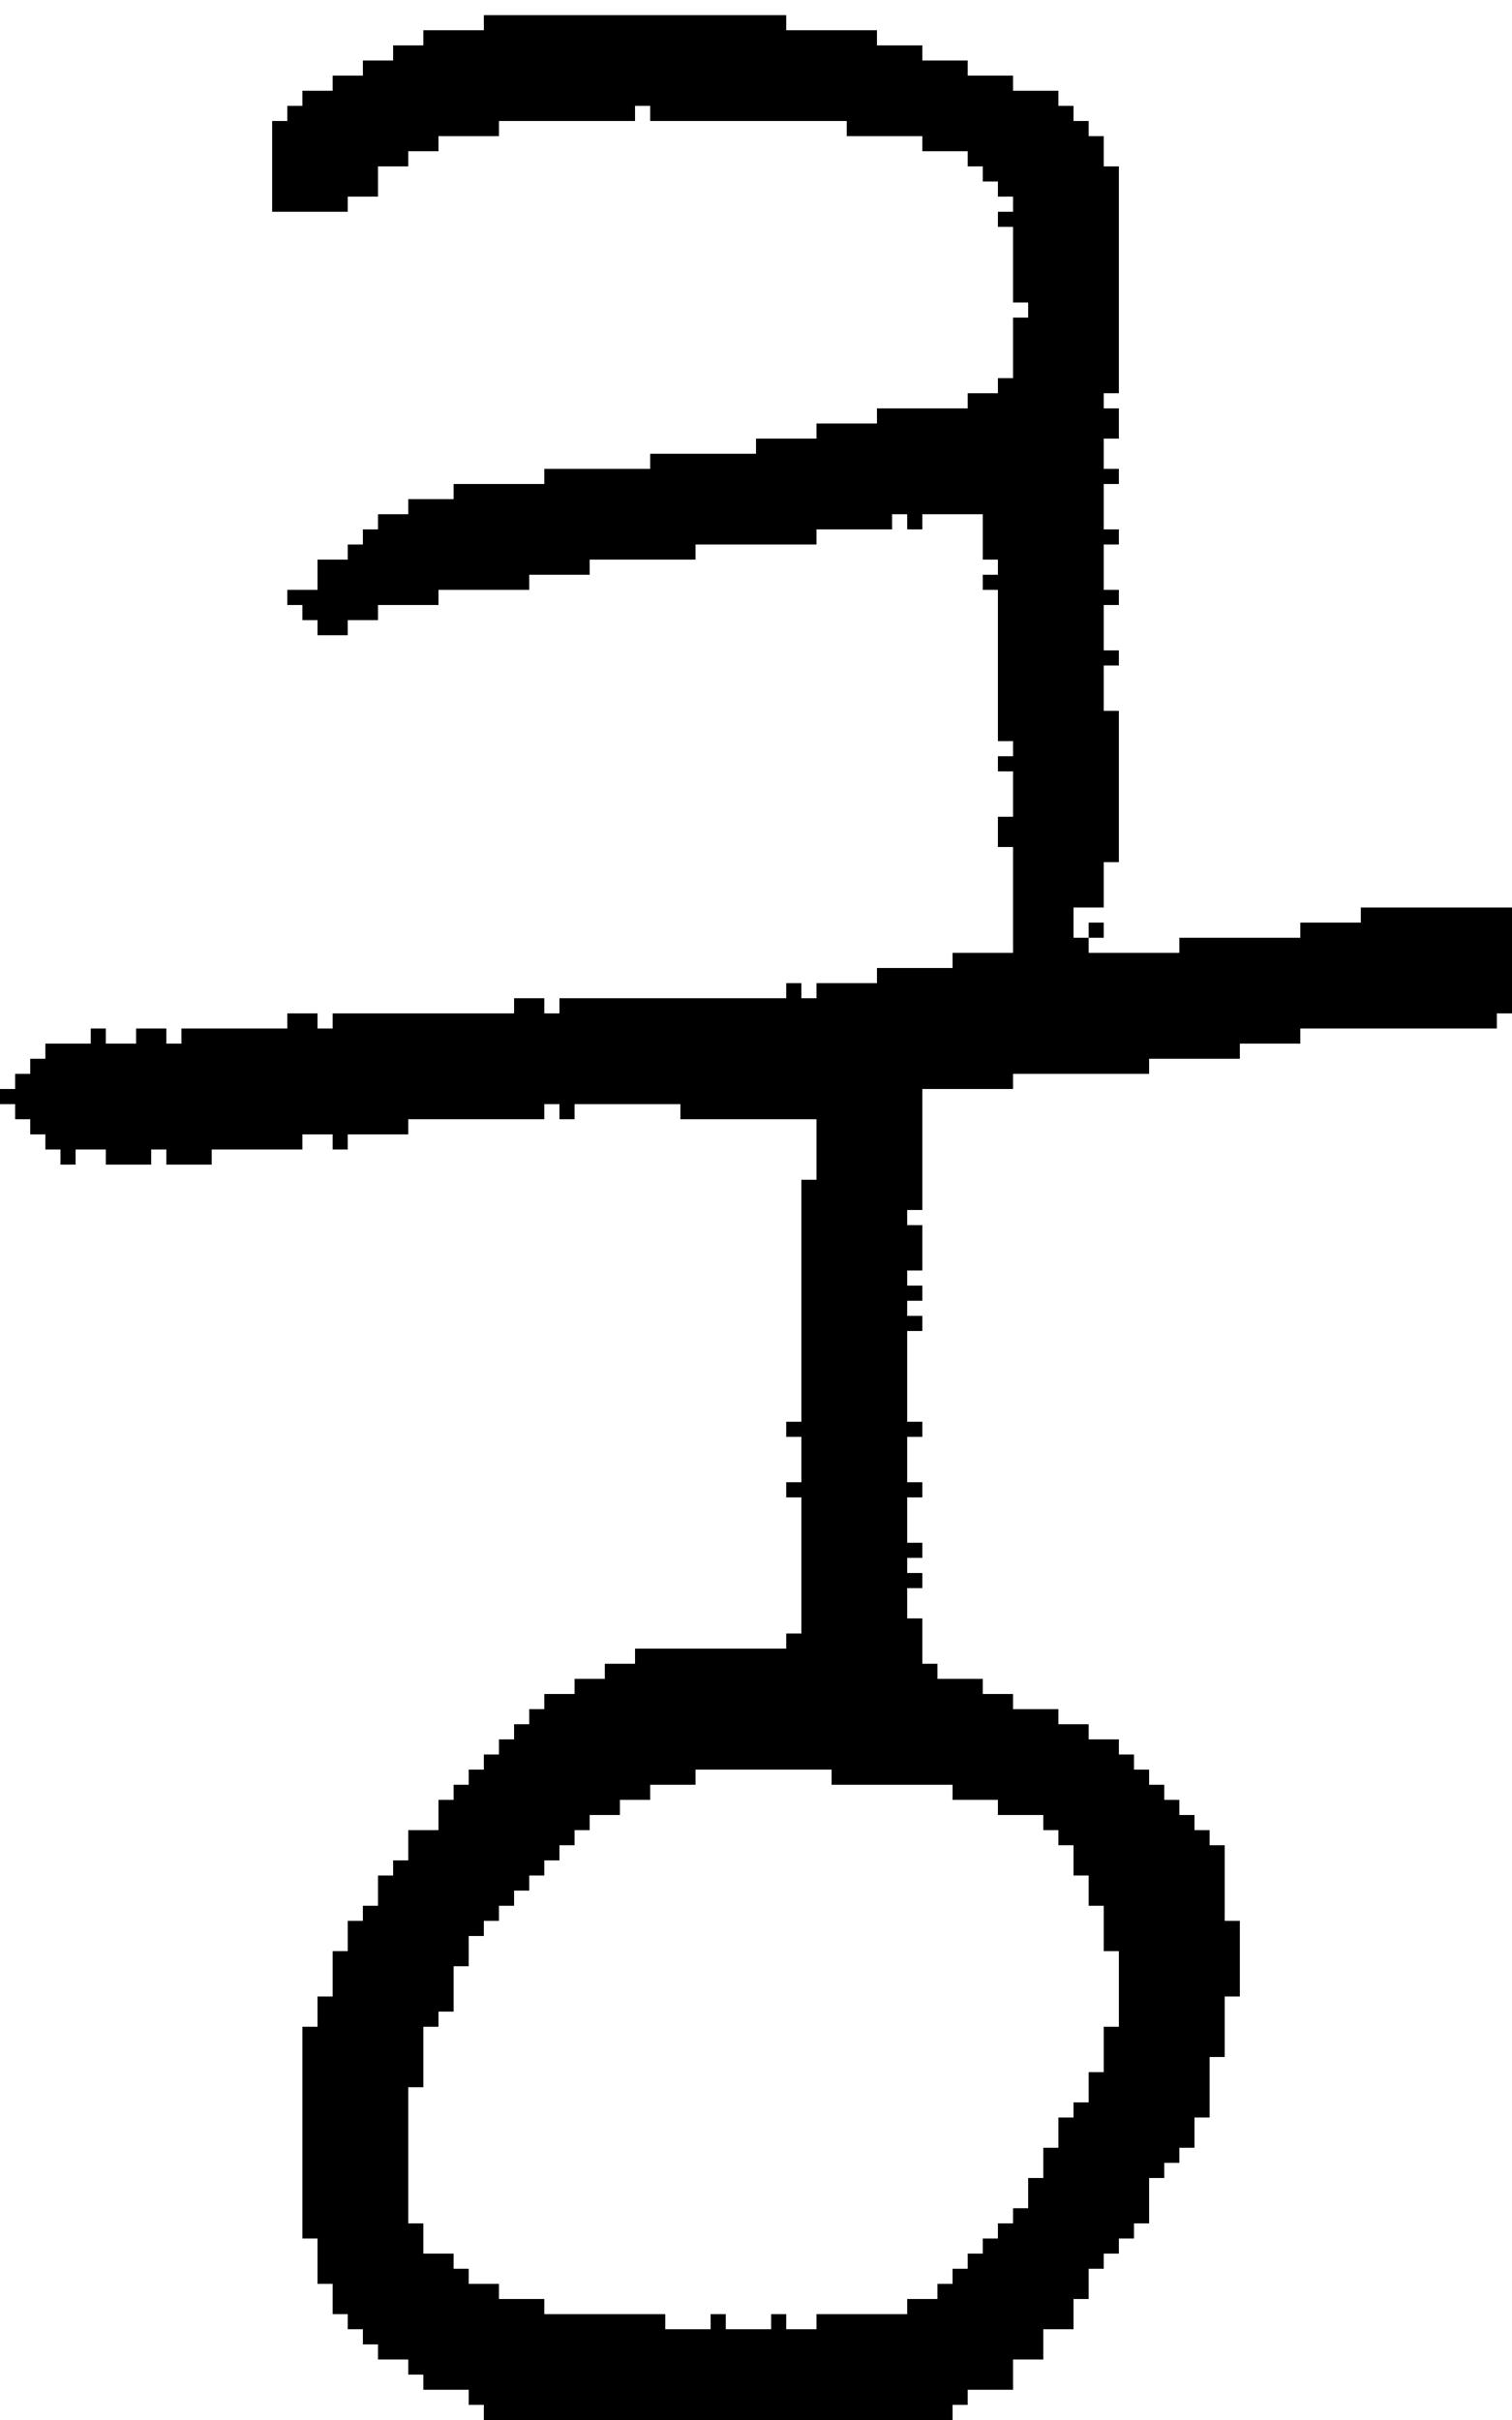 <?xml version="1.0" encoding="UTF-8" standalone="no"?>
<!DOCTYPE svg PUBLIC "-//W3C//DTD SVG 1.1//EN" 
  "http://www.w3.org/Graphics/SVG/1.1/DTD/svg11.dtd">
<svg width="100" height="160"
     xmlns="http://www.w3.org/2000/svg" version="1.1">
 <path d="  M 24,4  L 24,5  L 22,5  L 22,6  L 20,6  L 20,7  L 19,7  L 19,8  L 18,8  L 18,14  L 23,14  L 23,13  L 25,13  L 25,11  L 27,11  L 27,10  L 29,10  L 29,9  L 33,9  L 33,8  L 42,8  L 42,7  L 43,7  L 43,8  L 56,8  L 56,9  L 61,9  L 61,10  L 64,10  L 64,11  L 65,11  L 65,12  L 66,12  L 66,13  L 67,13  L 67,14  L 66,14  L 66,15  L 67,15  L 67,20  L 68,20  L 68,21  L 67,21  L 67,25  L 66,25  L 66,26  L 64,26  L 64,27  L 58,27  L 58,28  L 54,28  L 54,29  L 50,29  L 50,30  L 43,30  L 43,31  L 36,31  L 36,32  L 30,32  L 30,33  L 27,33  L 27,34  L 25,34  L 25,35  L 24,35  L 24,36  L 23,36  L 23,37  L 21,37  L 21,39  L 19,39  L 19,40  L 20,40  L 20,41  L 21,41  L 21,42  L 23,42  L 23,41  L 25,41  L 25,40  L 29,40  L 29,39  L 35,39  L 35,38  L 39,38  L 39,37  L 46,37  L 46,36  L 54,36  L 54,35  L 59,35  L 59,34  L 60,34  L 60,35  L 61,35  L 61,34  L 65,34  L 65,37  L 66,37  L 66,38  L 65,38  L 65,39  L 66,39  L 66,49  L 67,49  L 67,50  L 66,50  L 66,51  L 67,51  L 67,54  L 66,54  L 66,56  L 67,56  L 67,63  L 63,63  L 63,64  L 58,64  L 58,65  L 54,65  L 54,66  L 53,66  L 53,65  L 52,65  L 52,66  L 37,66  L 37,67  L 36,67  L 36,66  L 34,66  L 34,67  L 22,67  L 22,68  L 21,68  L 21,67  L 19,67  L 19,68  L 12,68  L 12,69  L 11,69  L 11,68  L 9,68  L 9,69  L 7,69  L 7,68  L 6,68  L 6,69  L 3,69  L 3,70  L 2,70  L 2,71  L 1,71  L 1,72  L 0,72  L 0,73  L 1,73  L 1,74  L 2,74  L 2,75  L 3,75  L 3,76  L 4,76  L 4,77  L 5,77  L 5,76  L 7,76  L 7,77  L 10,77  L 10,76  L 11,76  L 11,77  L 14,77  L 14,76  L 20,76  L 20,75  L 22,75  L 22,76  L 23,76  L 23,75  L 27,75  L 27,74  L 36,74  L 36,73  L 37,73  L 37,74  L 38,74  L 38,73  L 45,73  L 45,74  L 54,74  L 54,78  L 53,78  L 53,94  L 52,94  L 52,95  L 53,95  L 53,98  L 52,98  L 52,99  L 53,99  L 53,108  L 52,108  L 52,109  L 42,109  L 42,110  L 40,110  L 40,111  L 38,111  L 38,112  L 36,112  L 36,113  L 35,113  L 35,114  L 34,114  L 34,115  L 33,115  L 33,116  L 32,116  L 32,117  L 31,117  L 31,118  L 30,118  L 30,119  L 29,119  L 29,121  L 27,121  L 27,123  L 26,123  L 26,124  L 25,124  L 25,126  L 24,126  L 24,127  L 23,127  L 23,129  L 22,129  L 22,132  L 21,132  L 21,134  L 20,134  L 20,148  L 21,148  L 21,151  L 22,151  L 22,153  L 23,153  L 23,154  L 24,154  L 24,155  L 25,155  L 25,156  L 27,156  L 27,157  L 28,157  L 28,158  L 31,158  L 31,159  L 32,159  L 32,160  L 63,160  L 63,159  L 64,159  L 64,158  L 67,158  L 67,156  L 69,156  L 69,154  L 71,154  L 71,152  L 72,152  L 72,150  L 73,150  L 73,149  L 74,149  L 74,148  L 75,148  L 75,147  L 76,147  L 76,144  L 77,144  L 77,143  L 78,143  L 78,142  L 79,142  L 79,140  L 80,140  L 80,136  L 81,136  L 81,132  L 82,132  L 82,127  L 81,127  L 81,122  L 80,122  L 80,121  L 79,121  L 79,120  L 78,120  L 78,119  L 77,119  L 77,118  L 76,118  L 76,117  L 75,117  L 75,116  L 74,116  L 74,115  L 72,115  L 72,114  L 70,114  L 70,113  L 67,113  L 67,112  L 65,112  L 65,111  L 62,111  L 62,110  L 61,110  L 61,107  L 60,107  L 60,105  L 61,105  L 61,104  L 60,104  L 60,103  L 61,103  L 61,102  L 60,102  L 60,99  L 61,99  L 61,98  L 60,98  L 60,95  L 61,95  L 61,94  L 60,94  L 60,88  L 61,88  L 61,87  L 60,87  L 60,86  L 61,86  L 61,85  L 60,85  L 60,84  L 61,84  L 61,81  L 60,81  L 60,80  L 61,80  L 61,72  L 67,72  L 67,71  L 76,71  L 76,70  L 82,70  L 82,69  L 86,69  L 86,68  L 99,68  L 99,67  L 100,67  L 100,60  L 90,60  L 90,61  L 86,61  L 86,62  L 78,62  L 78,63  L 72,63  L 72,62  L 71,62  L 71,60  L 73,60  L 73,57  L 74,57  L 74,47  L 73,47  L 73,44  L 74,44  L 74,43  L 73,43  L 73,40  L 74,40  L 74,39  L 73,39  L 73,36  L 74,36  L 74,35  L 73,35  L 73,32  L 74,32  L 74,31  L 73,31  L 73,29  L 74,29  L 74,27  L 73,27  L 73,26  L 74,26  L 74,11  L 73,11  L 73,9  L 72,9  L 72,8  L 71,8  L 71,7  L 70,7  L 70,6  L 67,6  L 67,5  L 64,5  L 64,4  L 61,4  L 61,3  L 58,3  L 58,2  L 52,2  L 52,1  L 32,1  L 32,2  L 28,2  L 28,3  L 26,3  L 26,4  Z  M 36,153  L 36,152  L 33,152  L 33,151  L 31,151  L 31,150  L 30,150  L 30,149  L 28,149  L 28,147  L 27,147  L 27,138  L 28,138  L 28,134  L 29,134  L 29,133  L 30,133  L 30,130  L 31,130  L 31,128  L 32,128  L 32,127  L 33,127  L 33,126  L 34,126  L 34,125  L 35,125  L 35,124  L 36,124  L 36,123  L 37,123  L 37,122  L 38,122  L 38,121  L 39,121  L 39,120  L 41,120  L 41,119  L 43,119  L 43,118  L 46,118  L 46,117  L 55,117  L 55,118  L 63,118  L 63,119  L 66,119  L 66,120  L 69,120  L 69,121  L 70,121  L 70,122  L 71,122  L 71,124  L 72,124  L 72,126  L 73,126  L 73,129  L 74,129  L 74,134  L 73,134  L 73,137  L 72,137  L 72,139  L 71,139  L 71,140  L 70,140  L 70,142  L 69,142  L 69,144  L 68,144  L 68,146  L 67,146  L 67,147  L 66,147  L 66,148  L 65,148  L 65,149  L 64,149  L 64,150  L 63,150  L 63,151  L 62,151  L 62,152  L 60,152  L 60,153  L 54,153  L 54,154  L 52,154  L 52,153  L 51,153  L 51,154  L 48,154  L 48,153  L 47,153  L 47,154  L 44,154  L 44,153  Z  " style="fill:rgb(0, 0, 0); fill-opacity:1.000; stroke:none;" />
 <path d="  M 73,61  L 72,61  L 72,62  L 73,62  Z  " style="fill:rgb(0, 0, 0); fill-opacity:1.000; stroke:none;" />
</svg>
